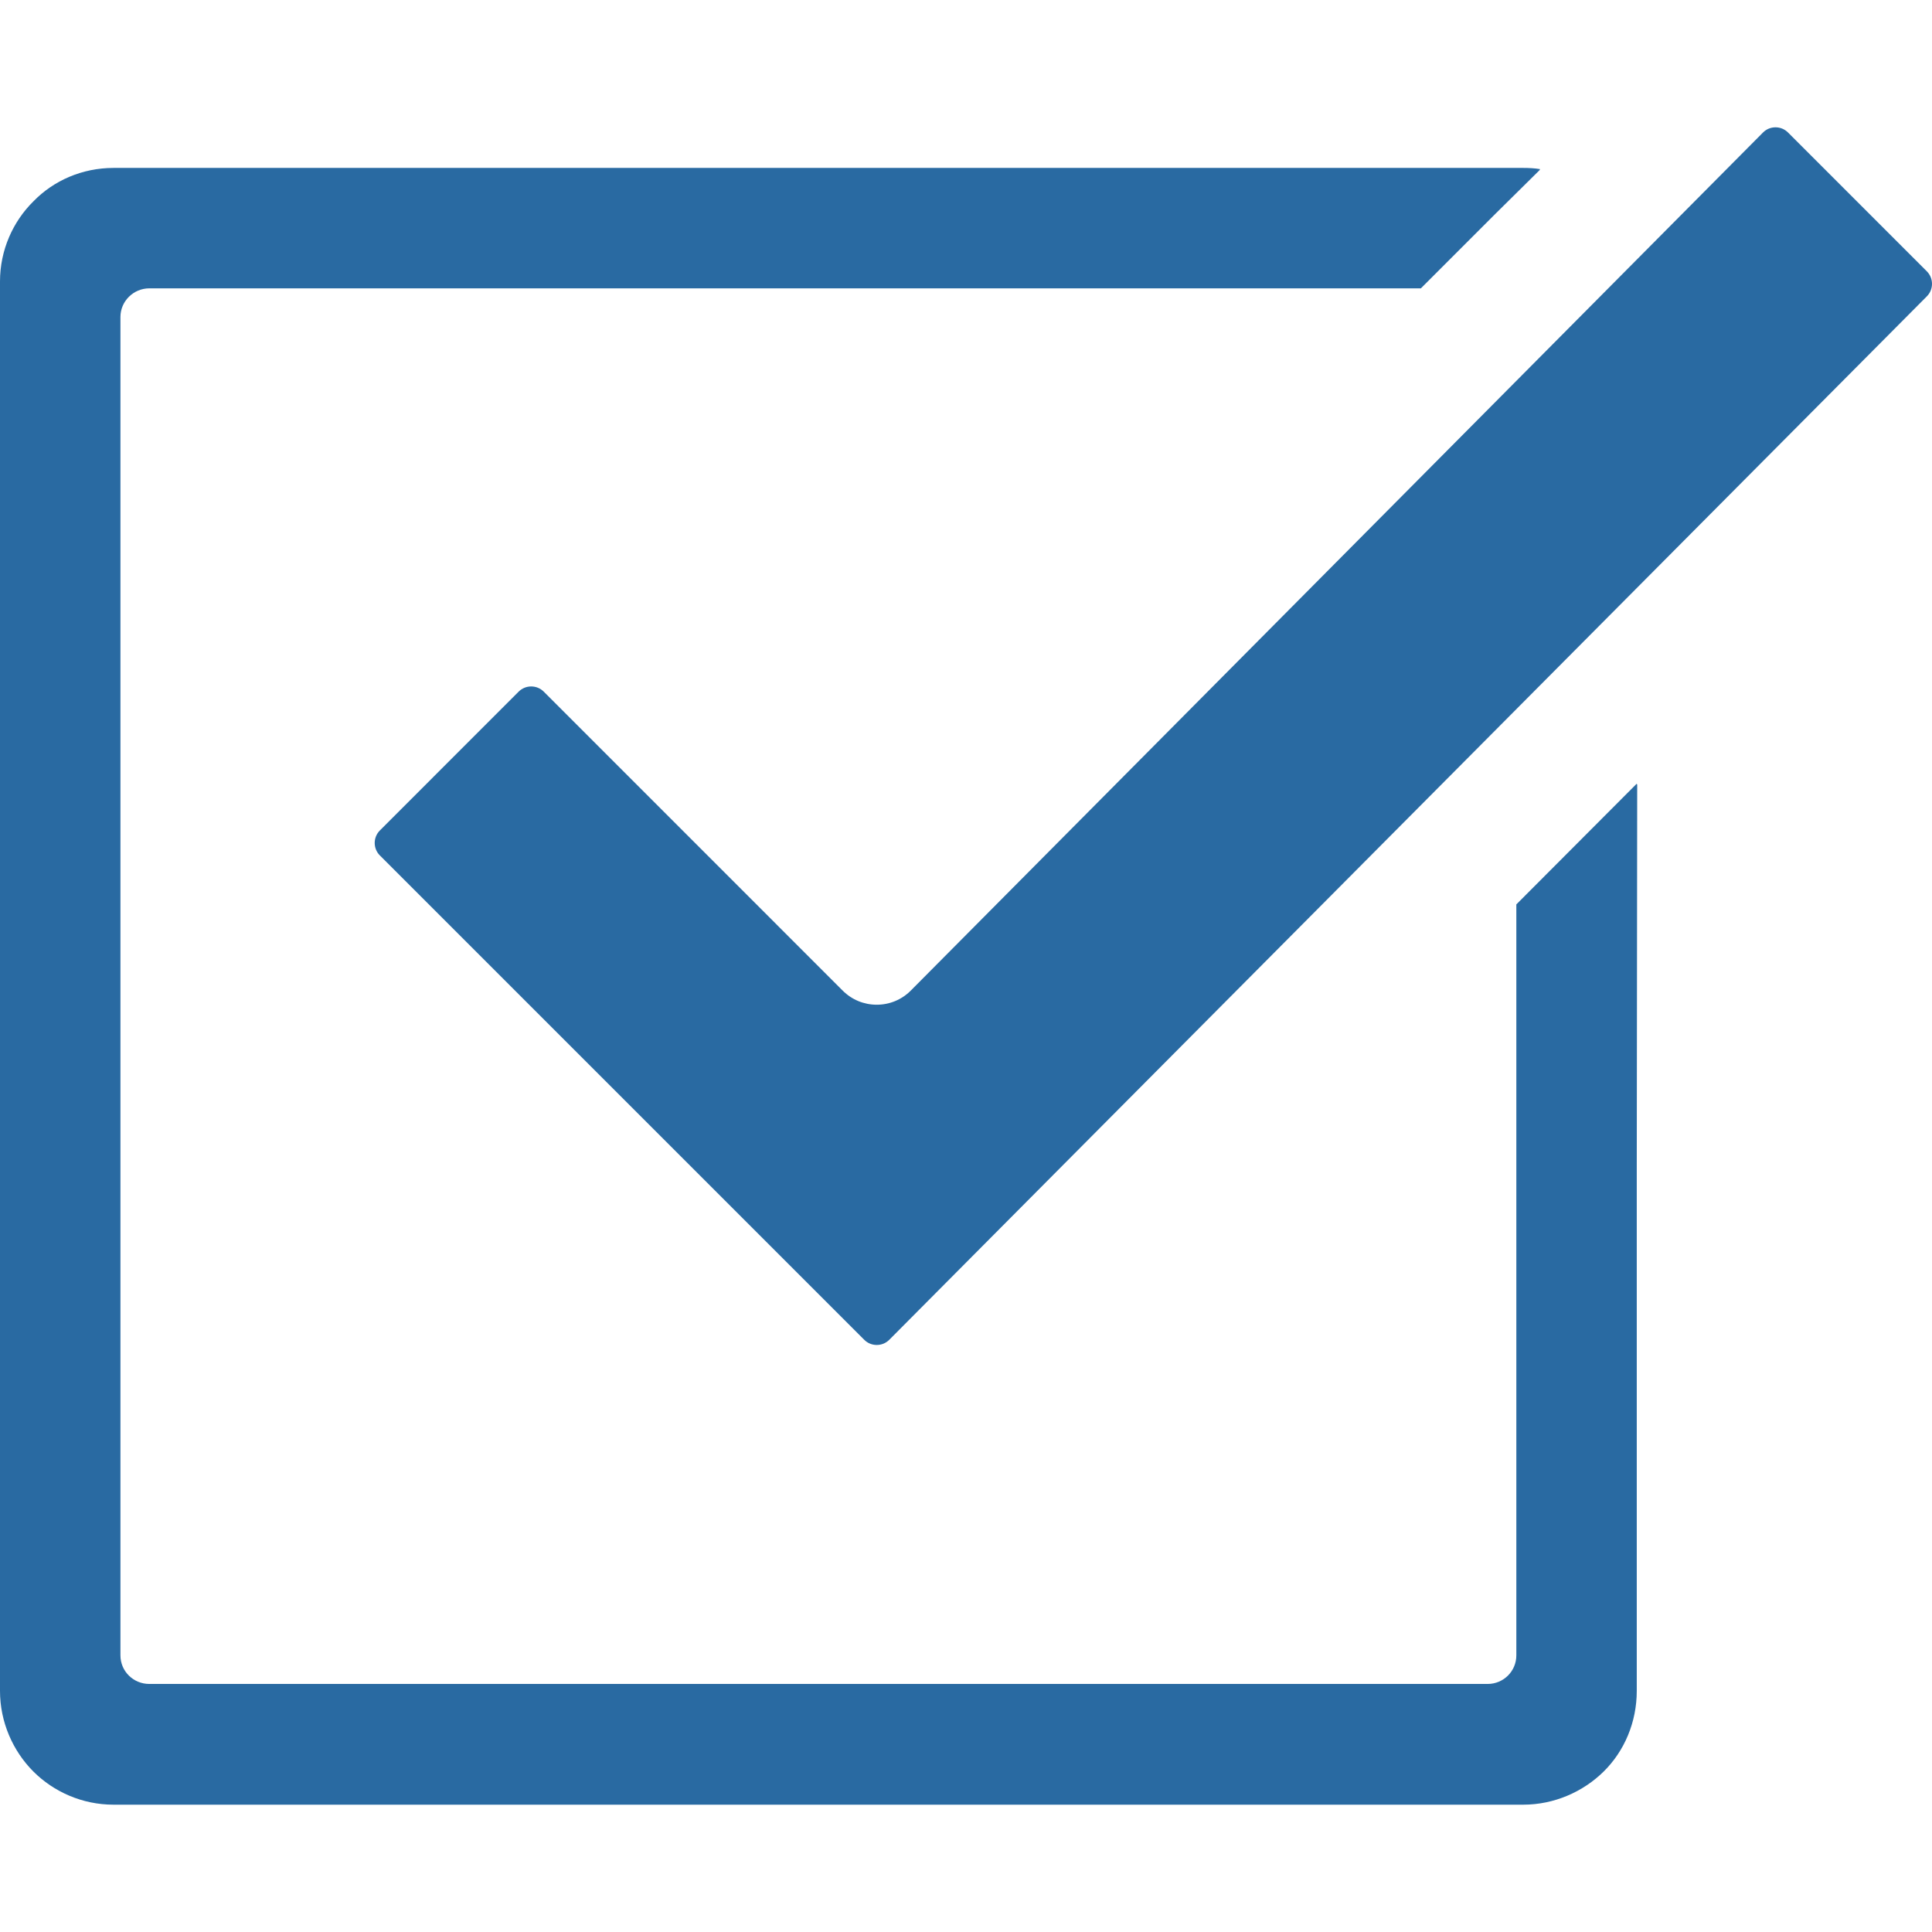 <!--?xml version="1.0" encoding="utf-8"?-->
<!-- Generator: Adobe Illustrator 24.1.1, SVG Export Plug-In . SVG Version: 6.00 Build 0)  -->
<svg version="1.1" id="_x31_0" xmlns="http://www.w3.org/2000/svg" xmlns:xlink="http://www.w3.org/1999/xlink" x="0px" y="0px" viewBox="0 0 512 512" style="width: 256px; height: 256px; opacity: 1;" xml:space="preserve">
<style type="text/css">
	.st0{fill:#374149;}
</style>
<g>
	<path class="st0" d="M510.626,71.9l-36.778-36.781c-0.886-0.891-2.066-1.379-3.32-1.379c-1.25,0-2.434,0.488-3.309,1.371
		L241.363,262.518c-2.41,2.414-5.609,3.742-9.019,3.742c-3.41,0-6.614-1.328-9.023-3.738l-79.227-79.238
		c-0.89-0.879-2.07-1.367-3.32-1.367c-1.258,0-2.43,0.488-3.32,1.367l-36.778,36.789c-1.832,1.828-1.832,4.805-0.004,6.629
		l128.359,128.356c0.883,0.886,2.062,1.375,3.317,1.375c1.254,0,2.43-0.489,3.312-1.367L510.63,78.537
		C512.458,76.709,512.458,73.732,510.626,71.9z" style="fill: rgb(41, 106, 162);"></path>
	<path class="st0" d="M433.758,207.908v-0.23l-31.914,32v199.008c0,4.23-3.43,7.578-7.586,7.578H39.574
		c-4.223,0-7.657-3.348-7.657-7.578V83.998c0-4.148,3.434-7.582,7.657-7.582h336.973l19.863-19.863l11.707-11.574
		c-0.039-0.008-0.082-0.004-0.121-0.008l0.148-0.152c-1.438-0.238-2.953-0.317-4.469-0.317H30.082
		c-8.298,0-15.879,3.348-21.227,8.856C3.434,58.705,0,66.283,0,74.584v373.52c0,8.293,3.434,15.957,8.855,21.378
		c5.348,5.348,12.93,8.778,21.227,8.778h373.594c8.223,0,15.883-3.43,21.305-8.778c5.504-5.422,8.778-13.086,8.778-21.378V309.065
		l0.117-101.274L433.758,207.908z" style="fill: rgb(41, 106, 162);"></path>
</g>
</svg>
